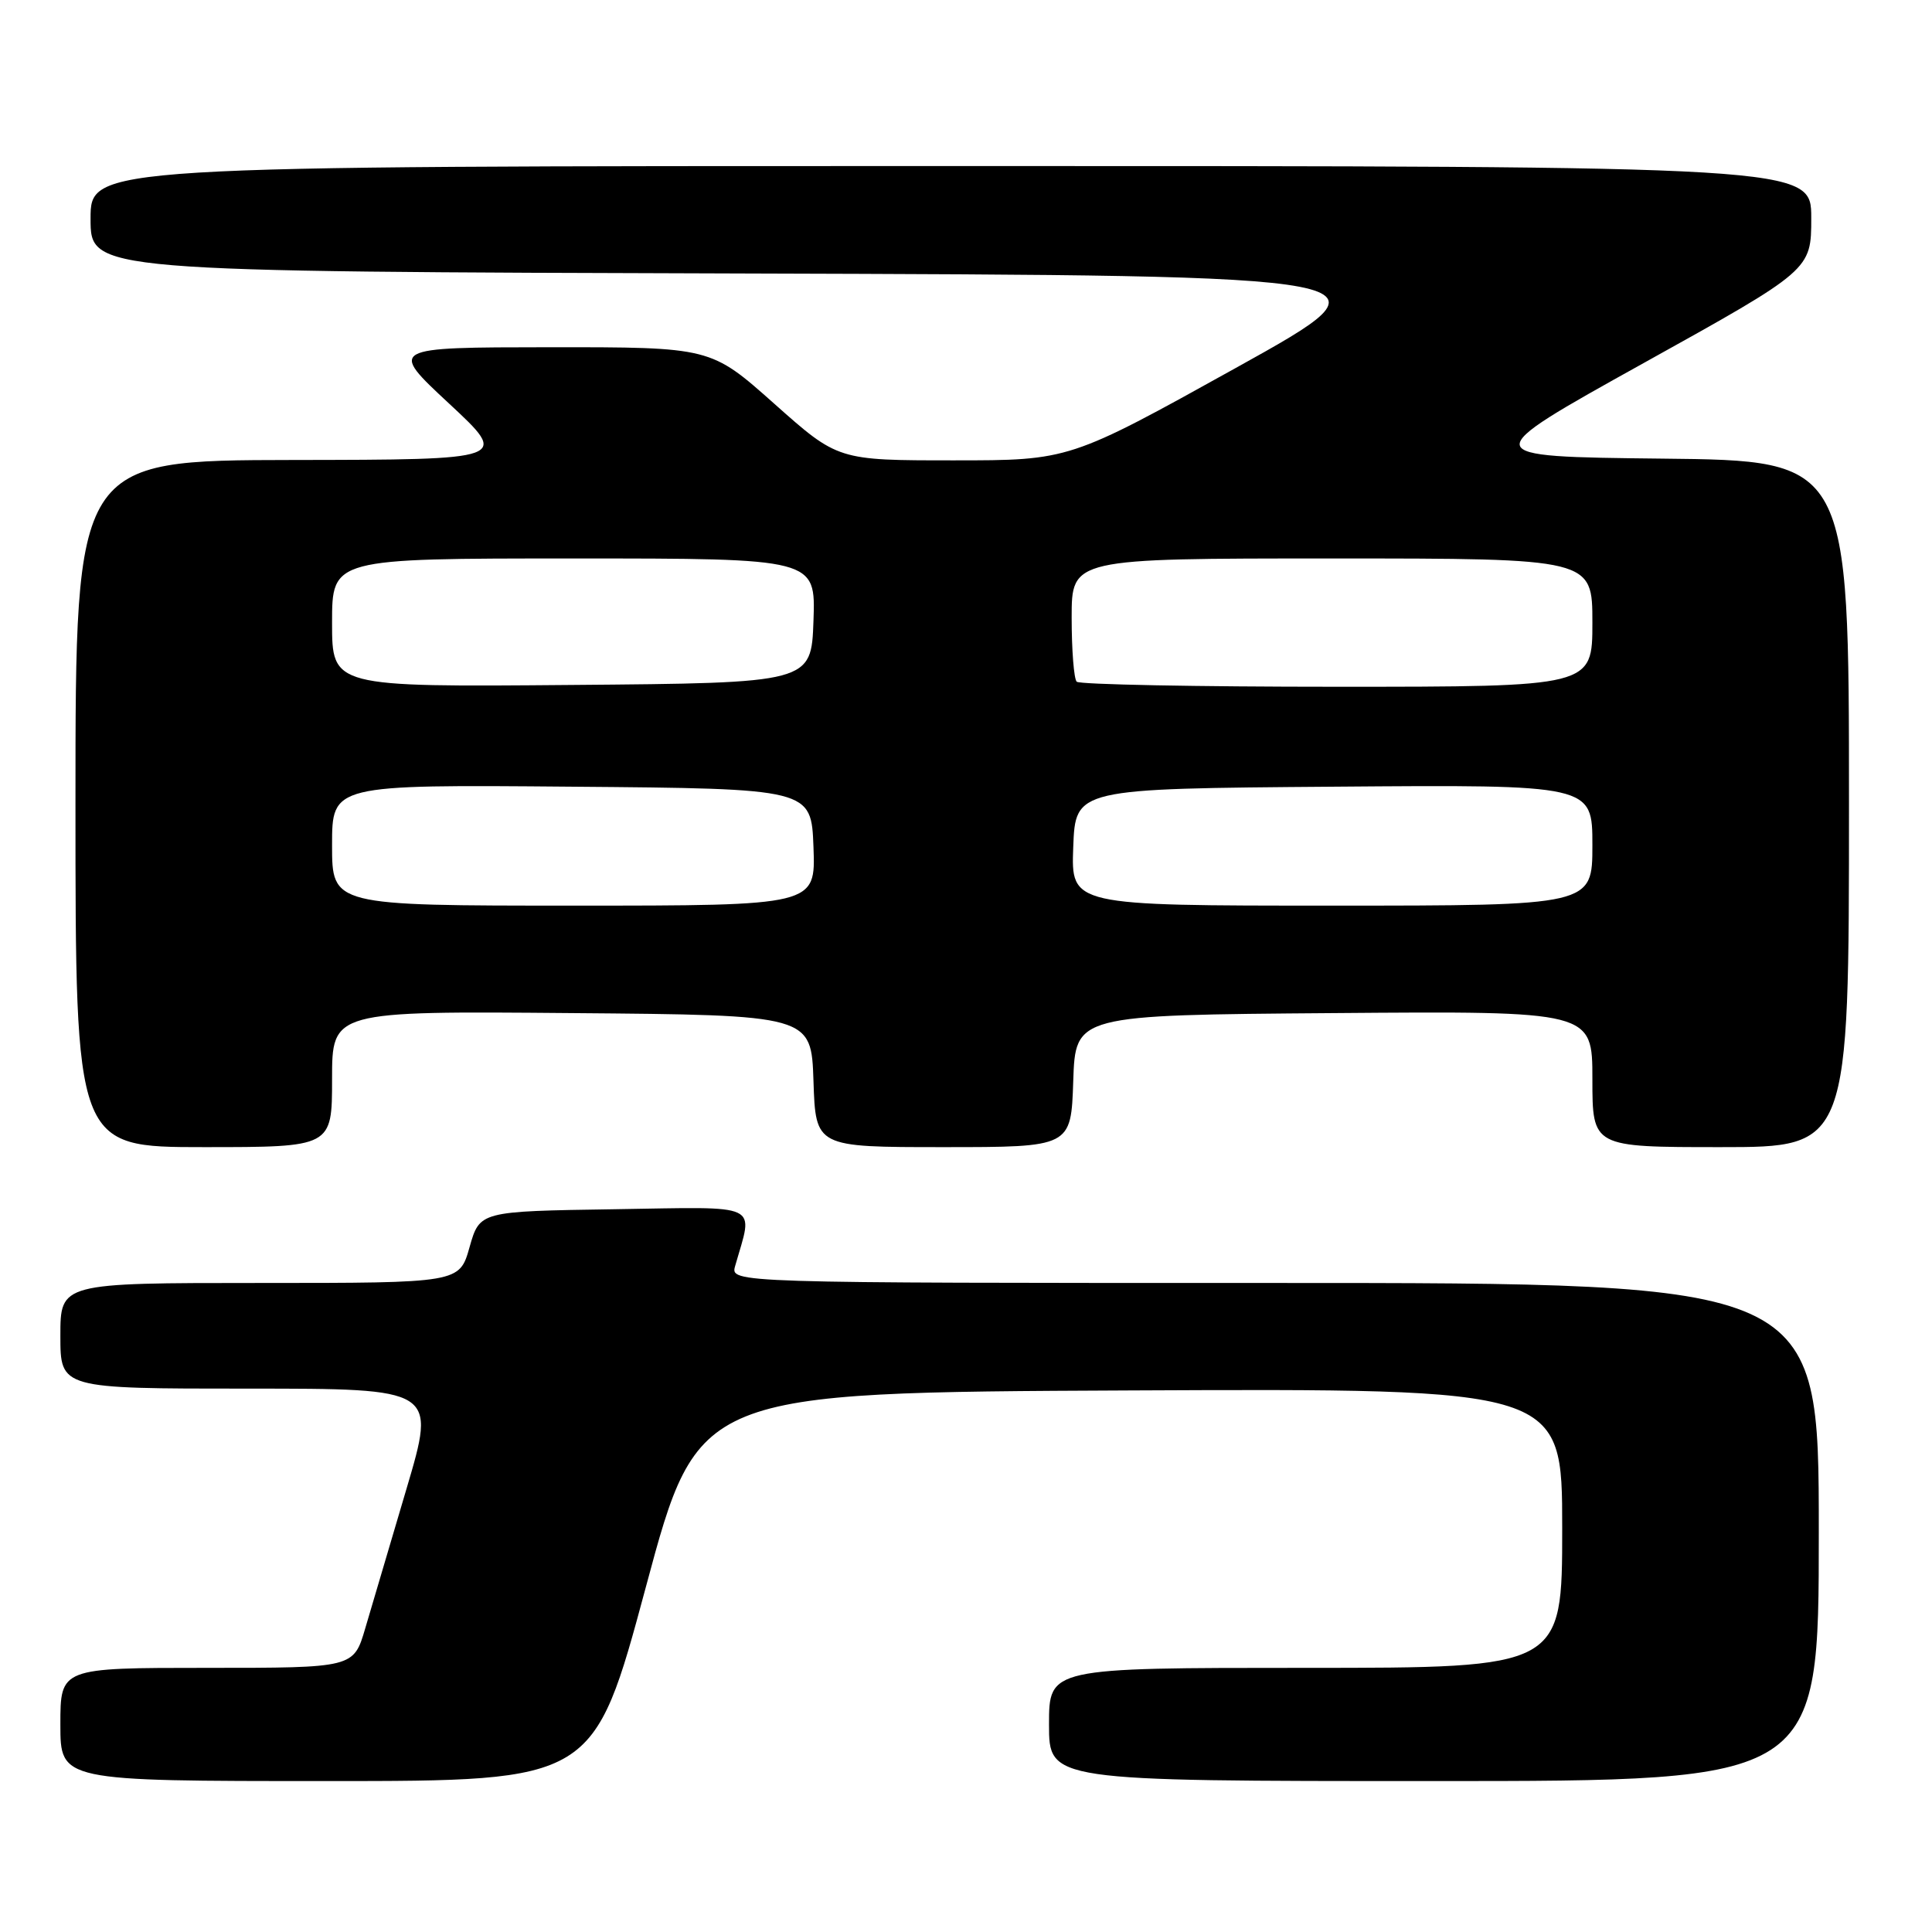 <?xml version="1.0" encoding="UTF-8" standalone="no"?>
<!DOCTYPE svg PUBLIC "-//W3C//DTD SVG 1.1//EN" "http://www.w3.org/Graphics/SVG/1.1/DTD/svg11.dtd" >
<svg xmlns="http://www.w3.org/2000/svg" xmlns:xlink="http://www.w3.org/1999/xlink" version="1.1" viewBox="0 0 256 256">
 <g >
 <path fill="currentColor"
d=" M 85.59 210.25 C 92.51 184.50 92.51 184.50 149.76 184.24 C 207.00 183.98 207.00 183.98 207.00 202.49 C 207.00 221.00 207.00 221.00 173.00 221.00 C 139.00 221.00 139.00 221.00 139.00 228.50 C 139.00 236.00 139.00 236.00 190.00 236.00 C 241.00 236.00 241.00 236.00 241.00 203.00 C 241.00 170.00 241.00 170.00 168.88 170.00 C 96.77 170.00 96.77 170.00 97.41 167.75 C 99.82 159.28 101.20 159.92 81.41 160.23 C 63.57 160.50 63.57 160.50 62.22 165.25 C 60.88 170.00 60.88 170.00 34.44 170.00 C 8.00 170.00 8.00 170.00 8.00 177.00 C 8.00 184.00 8.00 184.00 32.90 184.00 C 57.79 184.00 57.79 184.00 53.87 197.25 C 51.71 204.54 49.25 212.86 48.40 215.75 C 46.86 221.00 46.86 221.00 27.43 221.00 C 8.00 221.00 8.00 221.00 8.00 228.50 C 8.00 236.00 8.00 236.00 43.33 236.00 C 78.66 236.00 78.66 236.00 85.59 210.25 Z  M 44.00 142.99 C 44.00 133.97 44.00 133.97 75.75 134.24 C 107.50 134.50 107.50 134.50 107.79 143.25 C 108.08 152.00 108.08 152.00 125.00 152.00 C 141.92 152.00 141.92 152.00 142.21 143.25 C 142.50 134.50 142.50 134.50 176.75 134.24 C 211.00 133.97 211.00 133.97 211.00 142.99 C 211.00 152.00 211.00 152.00 228.00 152.00 C 245.00 152.00 245.00 152.00 245.00 106.52 C 245.00 61.03 245.00 61.03 220.25 60.77 C 195.50 60.50 195.50 60.50 217.75 48.13 C 240.00 35.77 240.00 35.77 240.00 28.88 C 240.00 22.00 240.00 22.00 126.00 22.00 C 12.00 22.00 12.00 22.00 12.00 28.99 C 12.00 35.99 12.00 35.99 98.91 36.24 C 185.82 36.50 185.82 36.50 163.76 48.75 C 141.70 61.00 141.70 61.00 126.36 61.00 C 111.03 61.00 111.03 61.00 102.60 53.50 C 94.17 46.00 94.17 46.00 72.83 46.01 C 51.50 46.03 51.50 46.03 59.50 53.47 C 67.50 60.91 67.50 60.91 38.75 60.95 C 10.00 61.00 10.00 61.00 10.00 106.50 C 10.00 152.00 10.00 152.00 27.00 152.00 C 44.00 152.00 44.00 152.00 44.00 142.99 Z  M 44.00 111.99 C 44.00 103.97 44.00 103.97 75.75 104.24 C 107.50 104.50 107.50 104.50 107.79 112.25 C 108.08 120.00 108.08 120.00 76.04 120.00 C 44.00 120.00 44.00 120.00 44.00 111.99 Z  M 142.21 112.25 C 142.50 104.50 142.50 104.50 176.75 104.24 C 211.00 103.97 211.00 103.97 211.00 111.99 C 211.00 120.00 211.00 120.00 176.46 120.00 C 141.92 120.00 141.92 120.00 142.21 112.25 Z  M 44.00 82.51 C 44.00 74.00 44.00 74.00 76.04 74.00 C 108.08 74.00 108.08 74.00 107.79 82.25 C 107.50 90.50 107.50 90.50 75.75 90.76 C 44.00 91.03 44.00 91.03 44.00 82.51 Z  M 142.67 90.33 C 142.30 89.97 142.00 86.14 142.00 81.83 C 142.00 74.00 142.00 74.00 176.50 74.00 C 211.00 74.00 211.00 74.00 211.00 82.50 C 211.00 91.00 211.00 91.00 177.17 91.00 C 158.56 91.00 143.03 90.70 142.67 90.33 Z "/>
</g>
</svg>